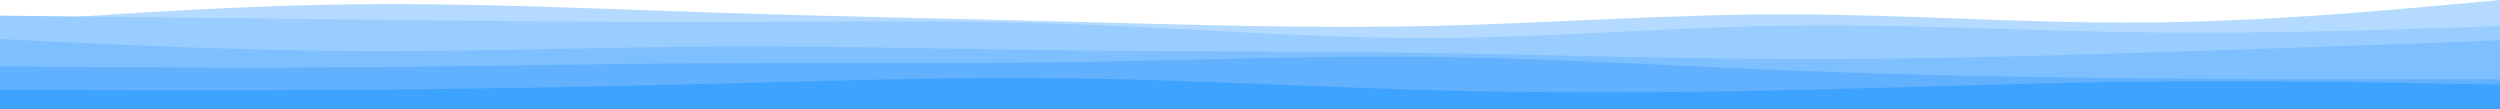 <?xml version="1.0" encoding="utf-8"?>
<svg viewBox="-993.356 768.548 1920 84" width="1920" height="84" xmlns="http://www.w3.org/2000/svg">
  <path d="M0 1014L45.7 1010.8C91.3 1007.7 182.7 1001.3 274.2 1000.3C365.7 999.3 457.3 1003.7 548.8 1006.7C640.3 1009.7 731.7 1011.3 823 1013.7C914.3 1016 1005.7 1019 1097 1017C1188.3 1015 1279.7 1008 1371.2 1008C1462.7 1008 1554.3 1015 1645.8 1014.3C1737.3 1013.7 1828.7 1005.3 1874.3 1001.2L1920 997L1920 1081L1874.3 1081C1828.7 1081 1737.3 1081 1645.8 1081C1554.3 1081 1462.7 1081 1371.2 1081C1279.7 1081 1188.3 1081 1097 1081C1005.7 1081 914.3 1081 823 1081C731.7 1081 640.3 1081 548.8 1081C457.3 1081 365.7 1081 274.2 1081C182.7 1081 91.3 1081 45.7 1081L0 1081Z" fill="#b4dbff" transform="matrix(1, 0, 0, 1, -993.356, -228.452)"/>
  <path d="M0 1009L45.7 1009.5C91.3 1010 182.7 1011 274.2 1012C365.7 1013 457.3 1014 548.8 1013.8C640.3 1013.7 731.7 1012.3 823 1015.5C914.3 1018.7 1005.7 1026.3 1097 1026.2C1188.3 1026 1279.7 1018 1371.2 1016.7C1462.7 1015.3 1554.3 1020.7 1645.8 1021.8C1737.3 1023 1828.7 1020 1874.3 1018.5L1920 1017L1920 1081L1874.3 1081C1828.7 1081 1737.3 1081 1645.8 1081C1554.3 1081 1462.7 1081 1371.2 1081C1279.7 1081 1188.3 1081 1097 1081C1005.7 1081 914.3 1081 823 1081C731.7 1081 640.3 1081 548.8 1081C457.3 1081 365.7 1081 274.2 1081C182.7 1081 91.3 1081 45.7 1081L0 1081Z" fill="#99cdff" transform="matrix(1, 0, 0, 1, -993.356, -228.452)"/>
  <path d="M0 1027L45.7 1029.2C91.3 1031.3 182.7 1035.7 274.2 1036.2C365.7 1036.7 457.3 1033.3 548.8 1032.8C640.3 1032.3 731.7 1034.7 823 1035.7C914.3 1036.7 1005.7 1036.3 1097 1037.7C1188.3 1039 1279.7 1042 1371.2 1042.3C1462.7 1042.7 1554.3 1040.3 1645.8 1037.5C1737.3 1034.7 1828.7 1031.3 1874.3 1029.7L1920 1028L1920 1081L1874.3 1081C1828.7 1081 1737.3 1081 1645.8 1081C1554.3 1081 1462.7 1081 1371.2 1081C1279.7 1081 1188.3 1081 1097 1081C1005.7 1081 914.3 1081 823 1081C731.7 1081 640.3 1081 548.8 1081C457.3 1081 365.7 1081 274.2 1081C182.7 1081 91.3 1081 45.7 1081L0 1081Z" fill="#7ebfff" transform="matrix(1, 0, 0, 1, -993.356, -228.452)"/>
  <path d="M0 1048L45.7 1048.3C91.3 1048.7 182.7 1049.3 274.2 1048.7C365.7 1048 457.3 1046 548.8 1045.5C640.3 1045 731.7 1046 823 1044.7C914.3 1043.3 1005.7 1039.7 1097 1040.7C1188.3 1041.7 1279.7 1047.3 1371.2 1051C1462.7 1054.7 1554.3 1056.3 1645.8 1057.2C1737.3 1058 1828.7 1058 1874.3 1058L1920 1058L1920 1081L1874.3 1081C1828.7 1081 1737.3 1081 1645.8 1081C1554.3 1081 1462.7 1081 1371.2 1081C1279.7 1081 1188.3 1081 1097 1081C1005.7 1081 914.3 1081 823 1081C731.7 1081 640.3 1081 548.8 1081C457.3 1081 365.7 1081 274.2 1081C182.7 1081 91.3 1081 45.7 1081L0 1081Z" fill="#61b1ff" transform="matrix(1, 0, 0, 1, -993.356, -228.452)"/>
  <path d="M0 1066L45.7 1066.2C91.3 1066.3 182.7 1066.7 274.2 1066C365.7 1065.3 457.3 1063.7 548.8 1061.3C640.3 1059 731.7 1056 823 1057.2C914.3 1058.3 1005.7 1063.7 1097 1066.2C1188.3 1068.7 1279.7 1068.3 1371.2 1066.3C1462.7 1064.3 1554.3 1060.7 1645.8 1059.7C1737.3 1058.7 1828.7 1060.3 1874.3 1061.2L1920 1062L1920 1081L1874.3 1081C1828.7 1081 1737.3 1081 1645.8 1081C1554.3 1081 1462.7 1081 1371.2 1081C1279.7 1081 1188.3 1081 1097 1081C1005.7 1081 914.3 1081 823 1081C731.7 1081 640.3 1081 548.8 1081C457.3 1081 365.7 1081 274.2 1081C182.7 1081 91.3 1081 45.7 1081L0 1081Z" fill="#3ea2ff" transform="matrix(1, 0, 0, 1, -993.356, -228.452)"/>
</svg>